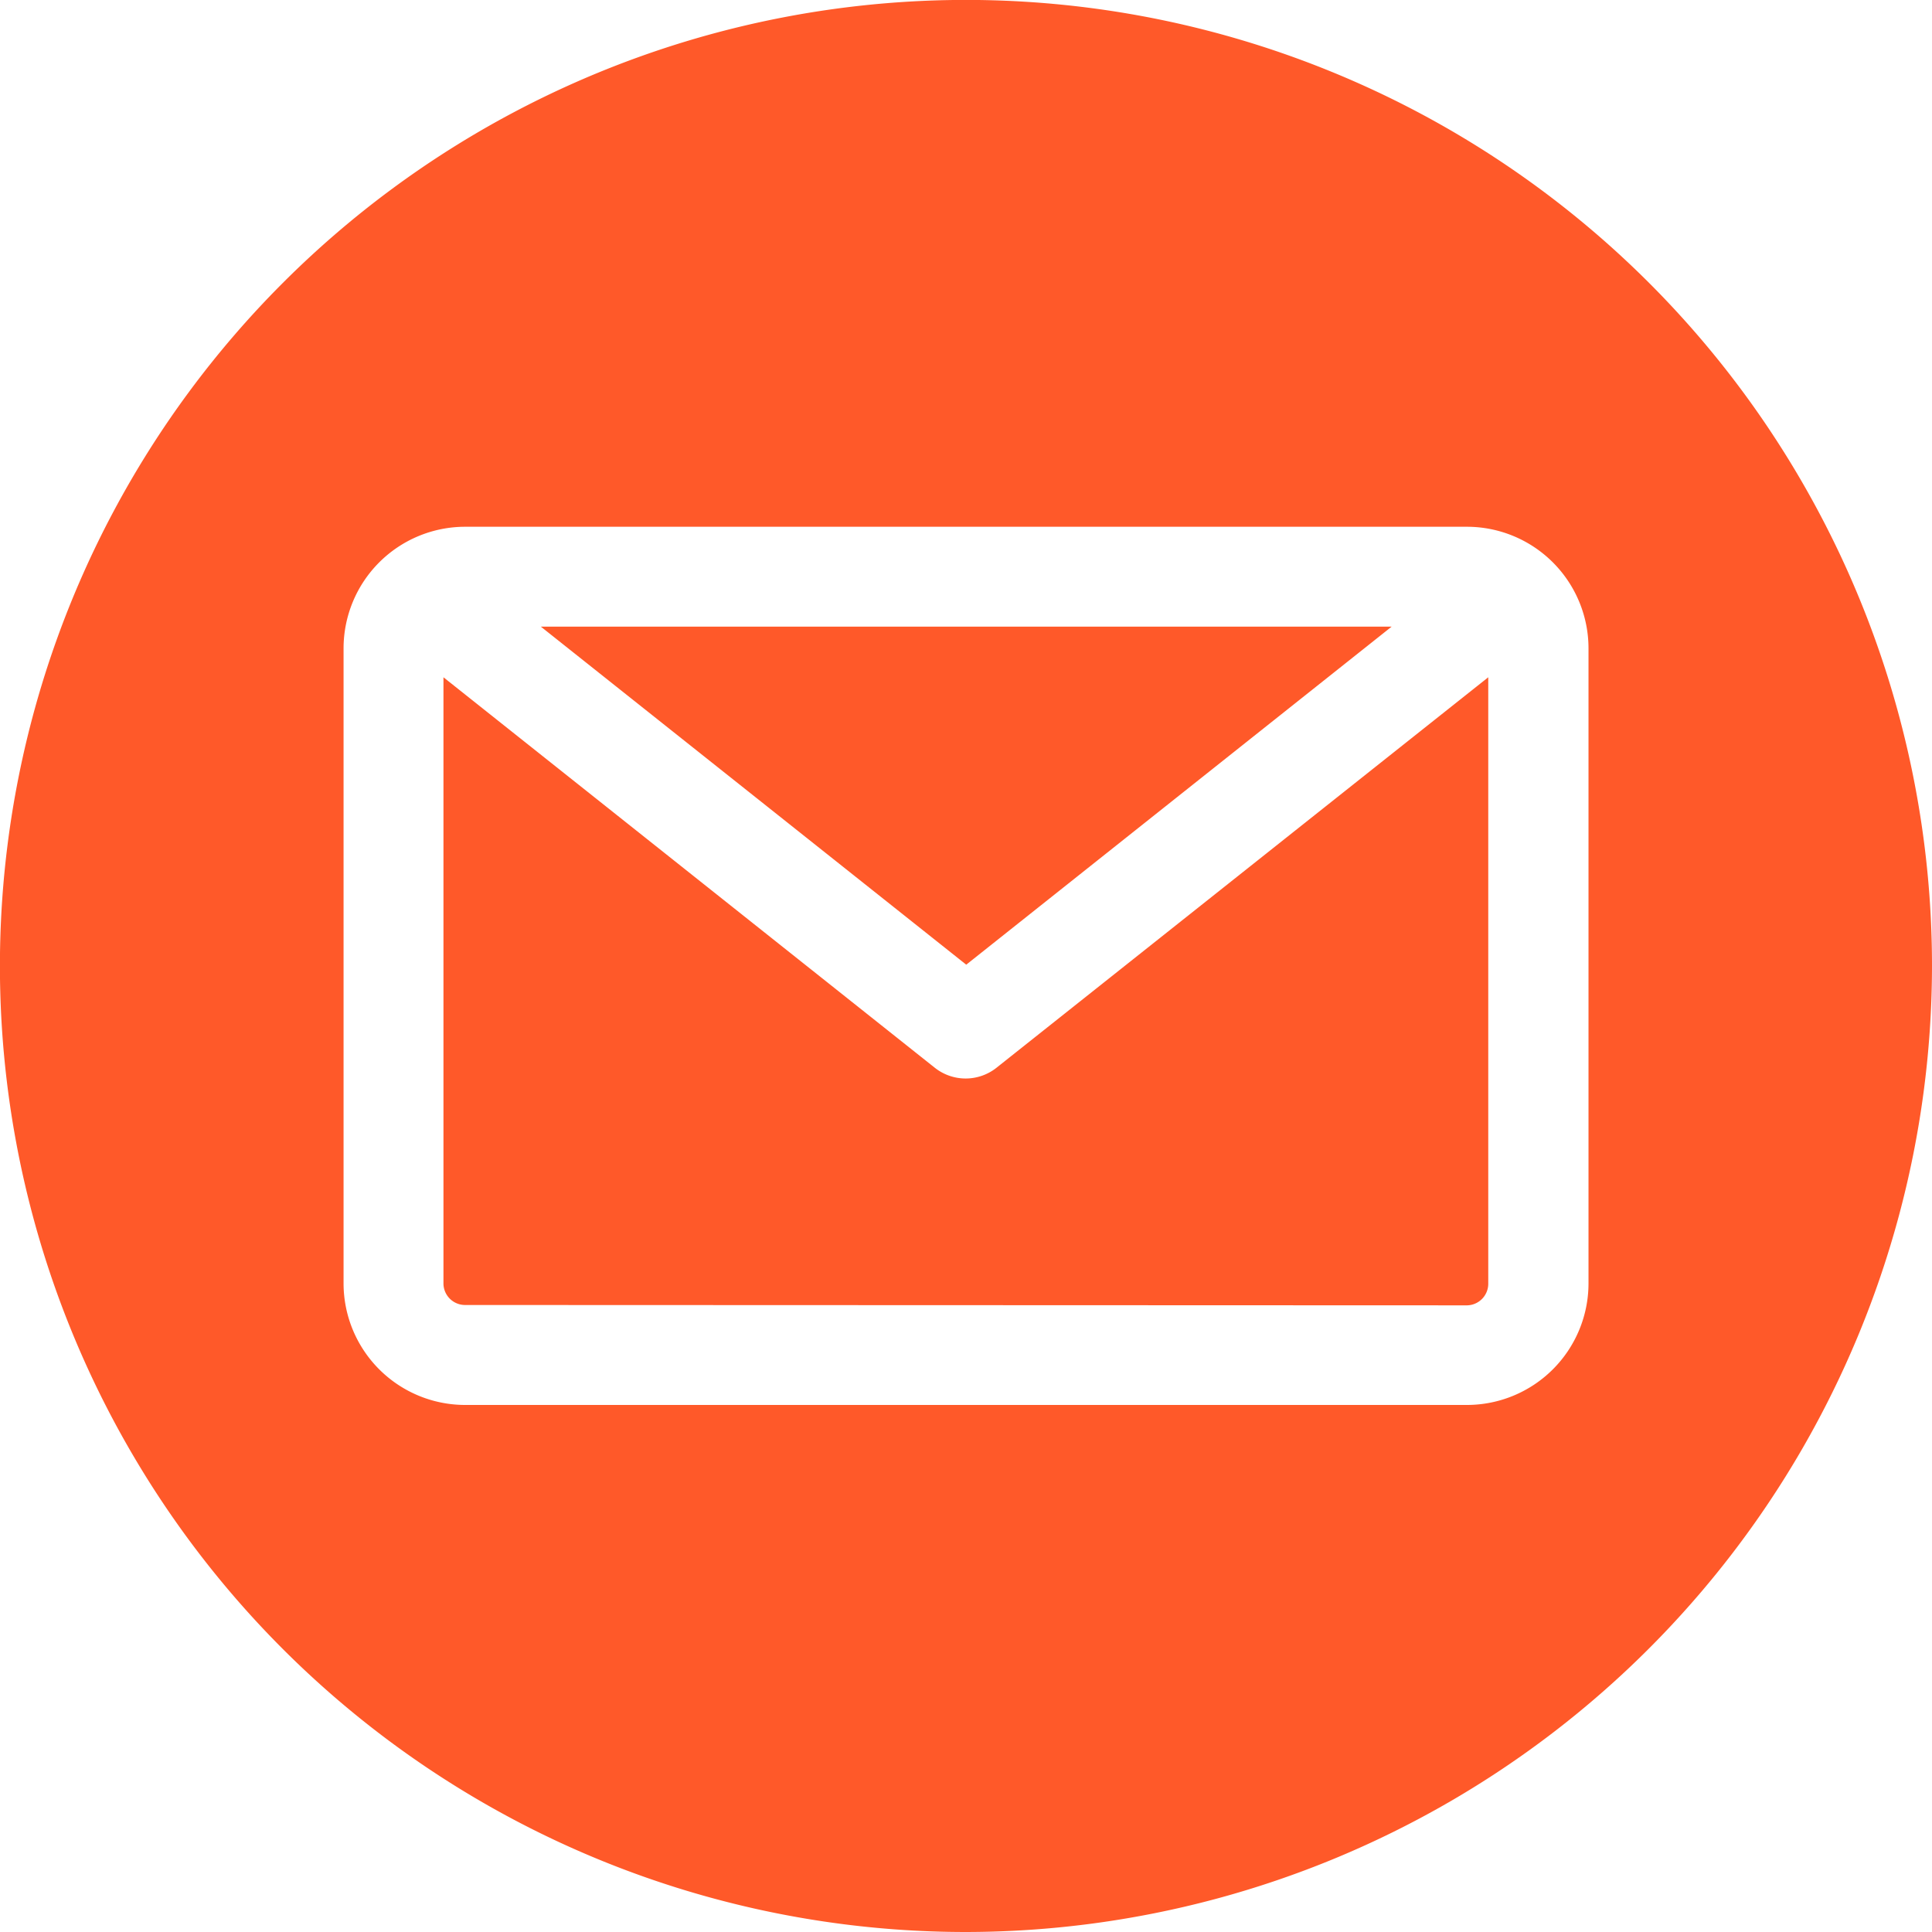 <svg id="svgexport-11_13_" data-name="svgexport-11 (13)" xmlns="http://www.w3.org/2000/svg" width="27.251" height="27.251" viewBox="0 0 27.251 27.251">
  <path id="Path_16190" data-name="Path 16190" d="M13.626,27.251A13.626,13.626,0,1,1,27.251,13.626,13.641,13.641,0,0,1,13.626,27.251Zm7.066-8.839a.305.305,0,0,0,.3-.3V9.553l-6.933,5.505a.7.7,0,0,1-.877,0L6.255,9.553v8.554a.305.305,0,0,0,.3.3ZM19.629,8.839l-6,4.768-6-4.768Zm2.777.3v8.964a1.716,1.716,0,0,1-1.714,1.714H6.56a1.716,1.716,0,0,1-1.714-1.714V9.144A1.716,1.716,0,0,1,6.56,7.43H20.692A1.716,1.716,0,0,1,22.406,9.144Z" fill="#ff5929" fill-rule="evenodd"/>
</svg>
